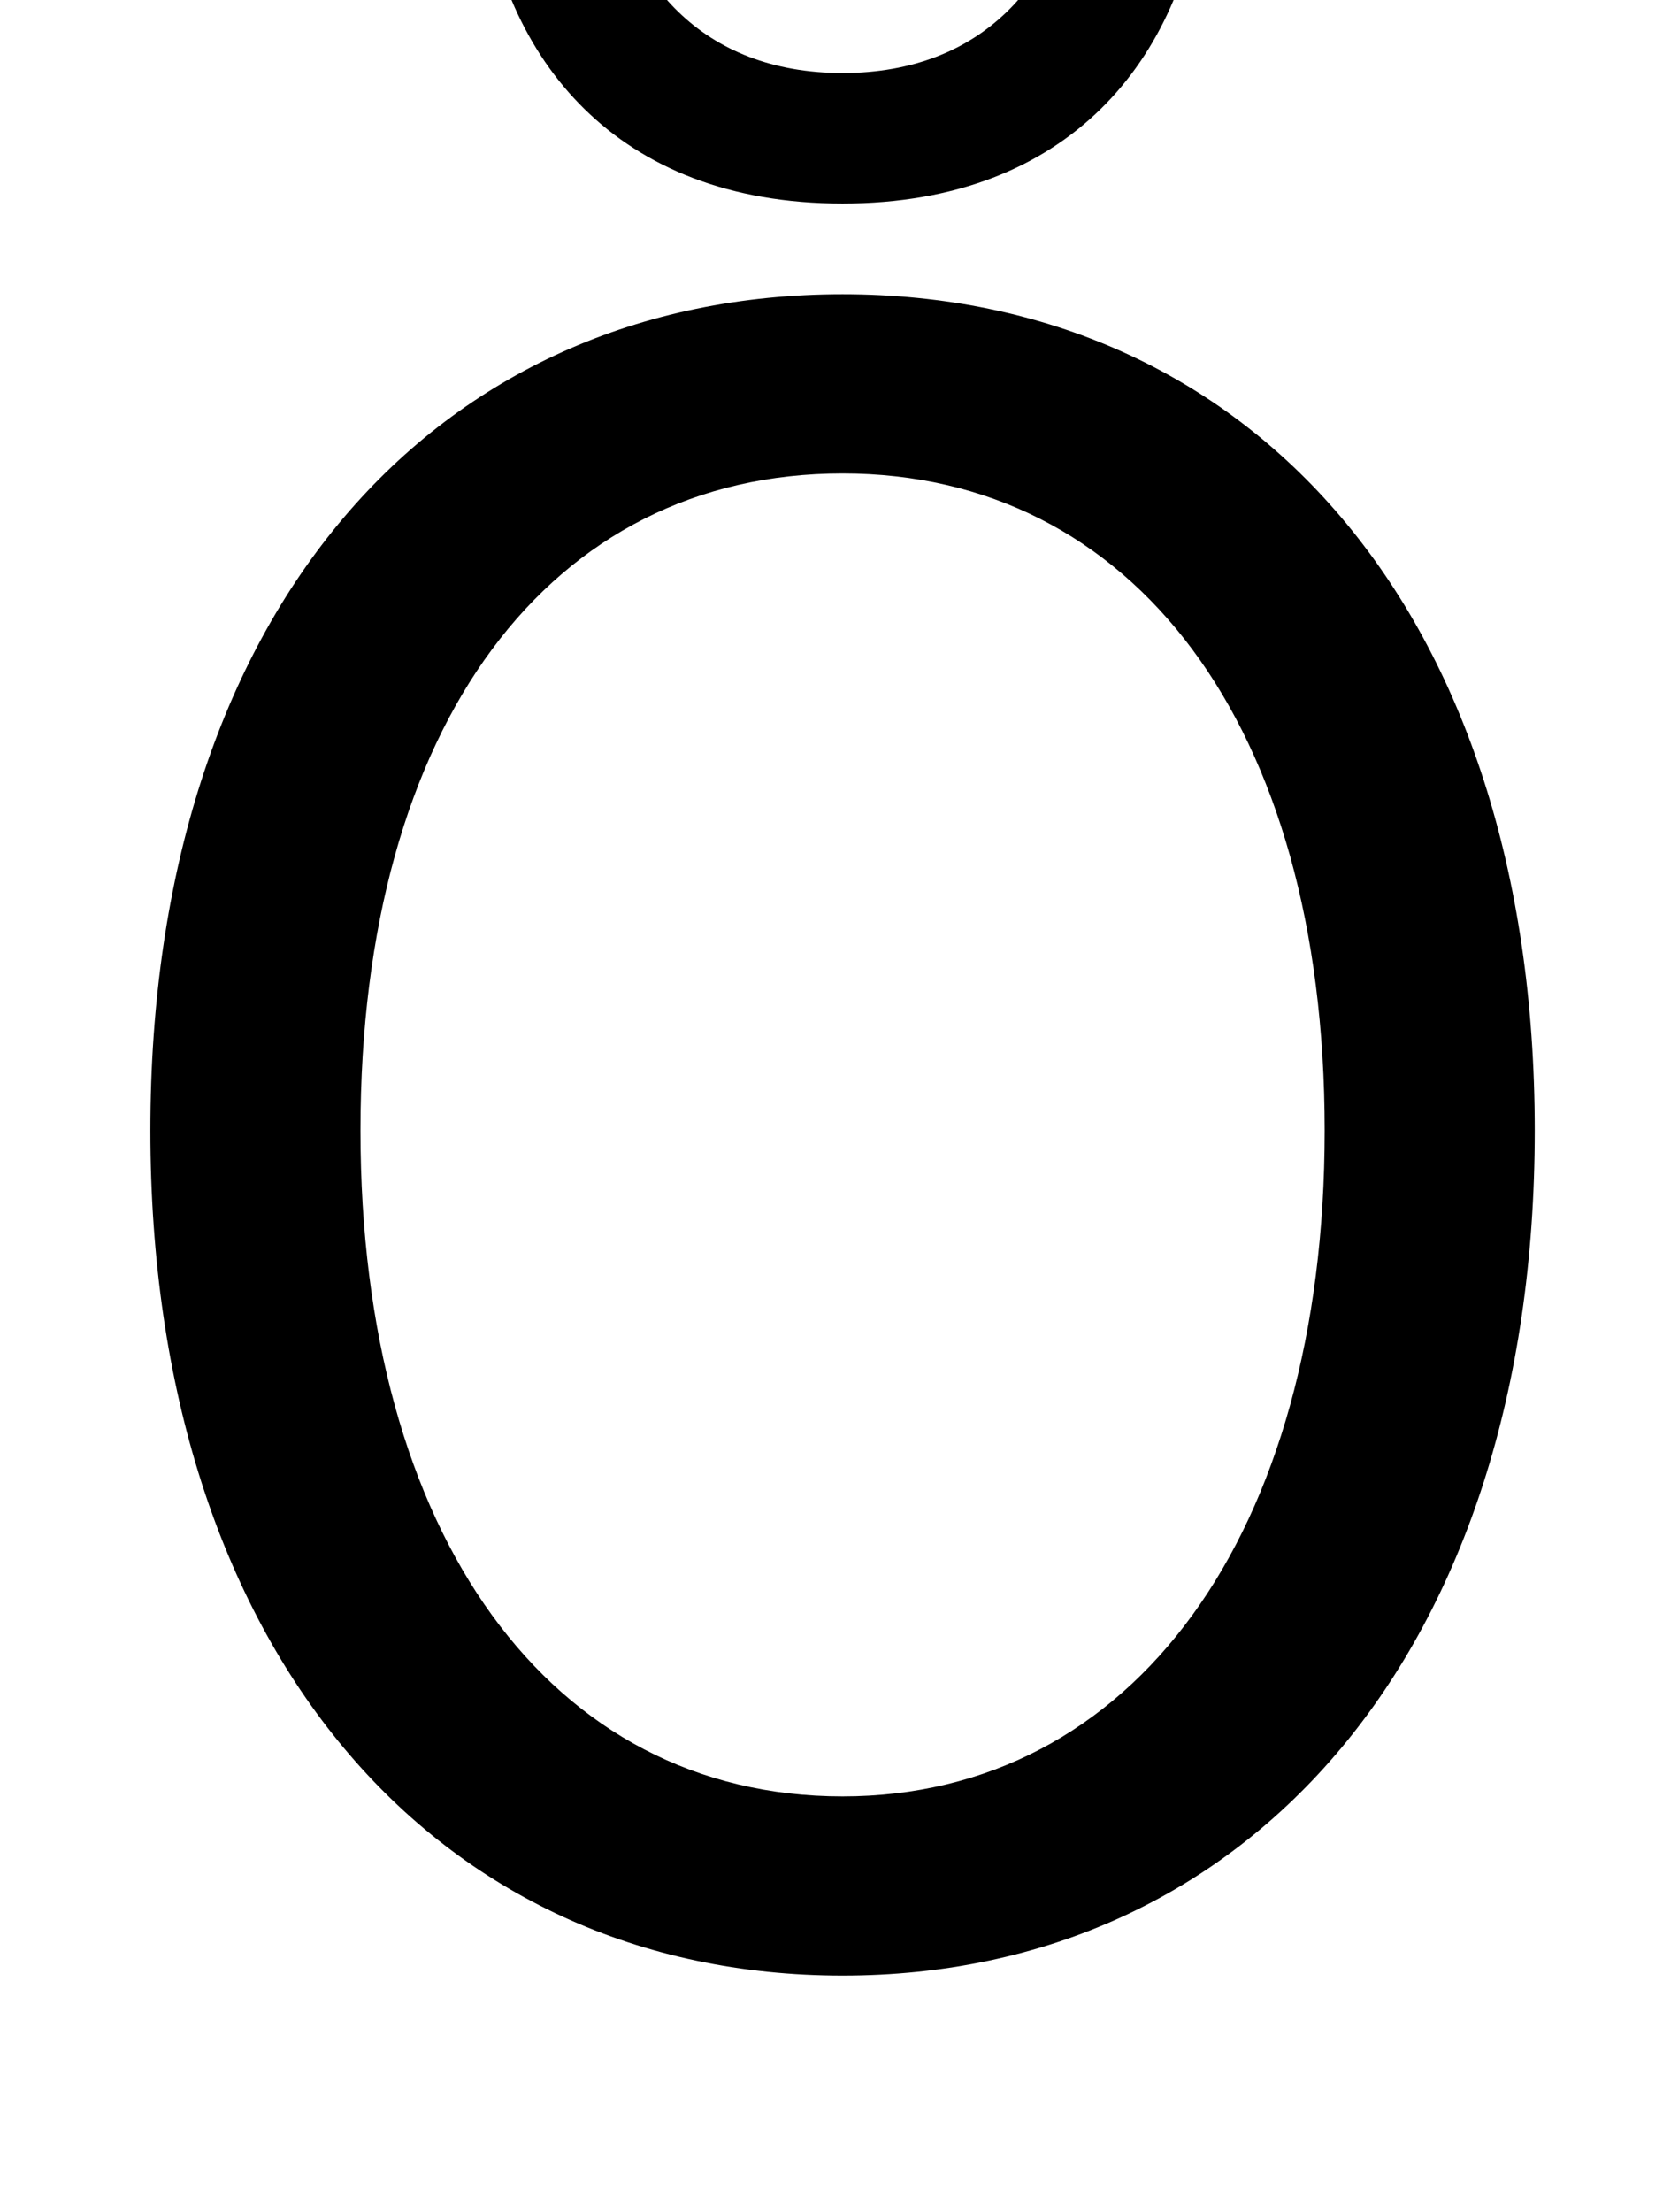 <?xml version="1.0" standalone="no"?>
<!DOCTYPE svg PUBLIC "-//W3C//DTD SVG 1.1//EN" "http://www.w3.org/Graphics/SVG/1.1/DTD/svg11.dtd" >
<svg xmlns="http://www.w3.org/2000/svg" xmlns:xlink="http://www.w3.org/1999/xlink" version="1.1" viewBox="-10 0 752 1000">
   <path fill="currentColor"
d="M371 893c-184 0 -313 -147 -313 -382s129 -378 313 -378s313 143 313 378s-129 382 -313 382zM371 812c131 0 218 -118 218 -301c0 -184 -87 -297 -218 -297c-132 0 -218 113 -218 297c0 183 86 301 218 301zM371 92c-103 0 -154 -66 -163 -144l56 -9c9 52 43 94 107 94
s98 -42 107 -94l56 9c-9 78 -60 144 -163 144z" />
</svg>

